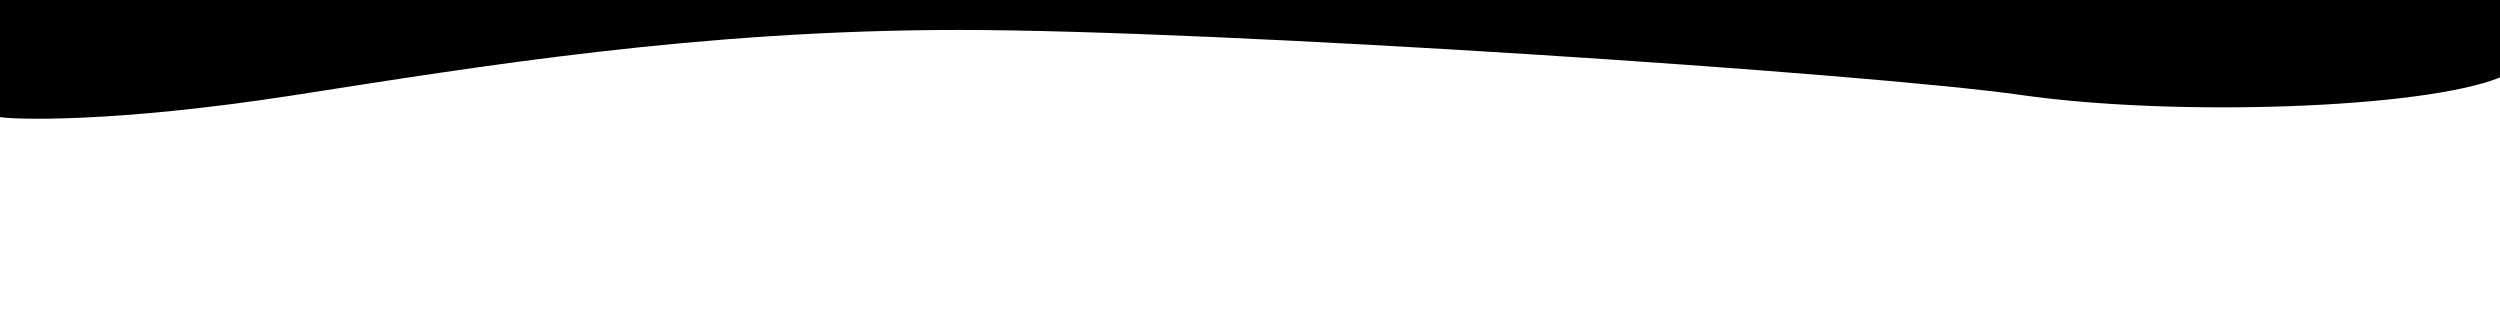 <svg fill-rule="evenodd" clip-rule="evenodd"
    xmlns="http://www.w3.org/2000/svg" aria-labelledby="title" viewBox="0 0 1920 240">
    <g transform="translate(960, 46) scale(1, -1) translate(-960, -46) ">
        <path d="M1920,32.5 L1920,92 L0,92 L0,2.105 C9.045,0.272 86,-2.865 226.5,19 C367,40.865 537,69 736.5,69 C936,69 1434.41,35.844 1552.5,19 C1670.59,2.156 1860.55,8.554 1920,32.5 L1920,32.5 Z" id="Path"></path>
    </g>
</svg>